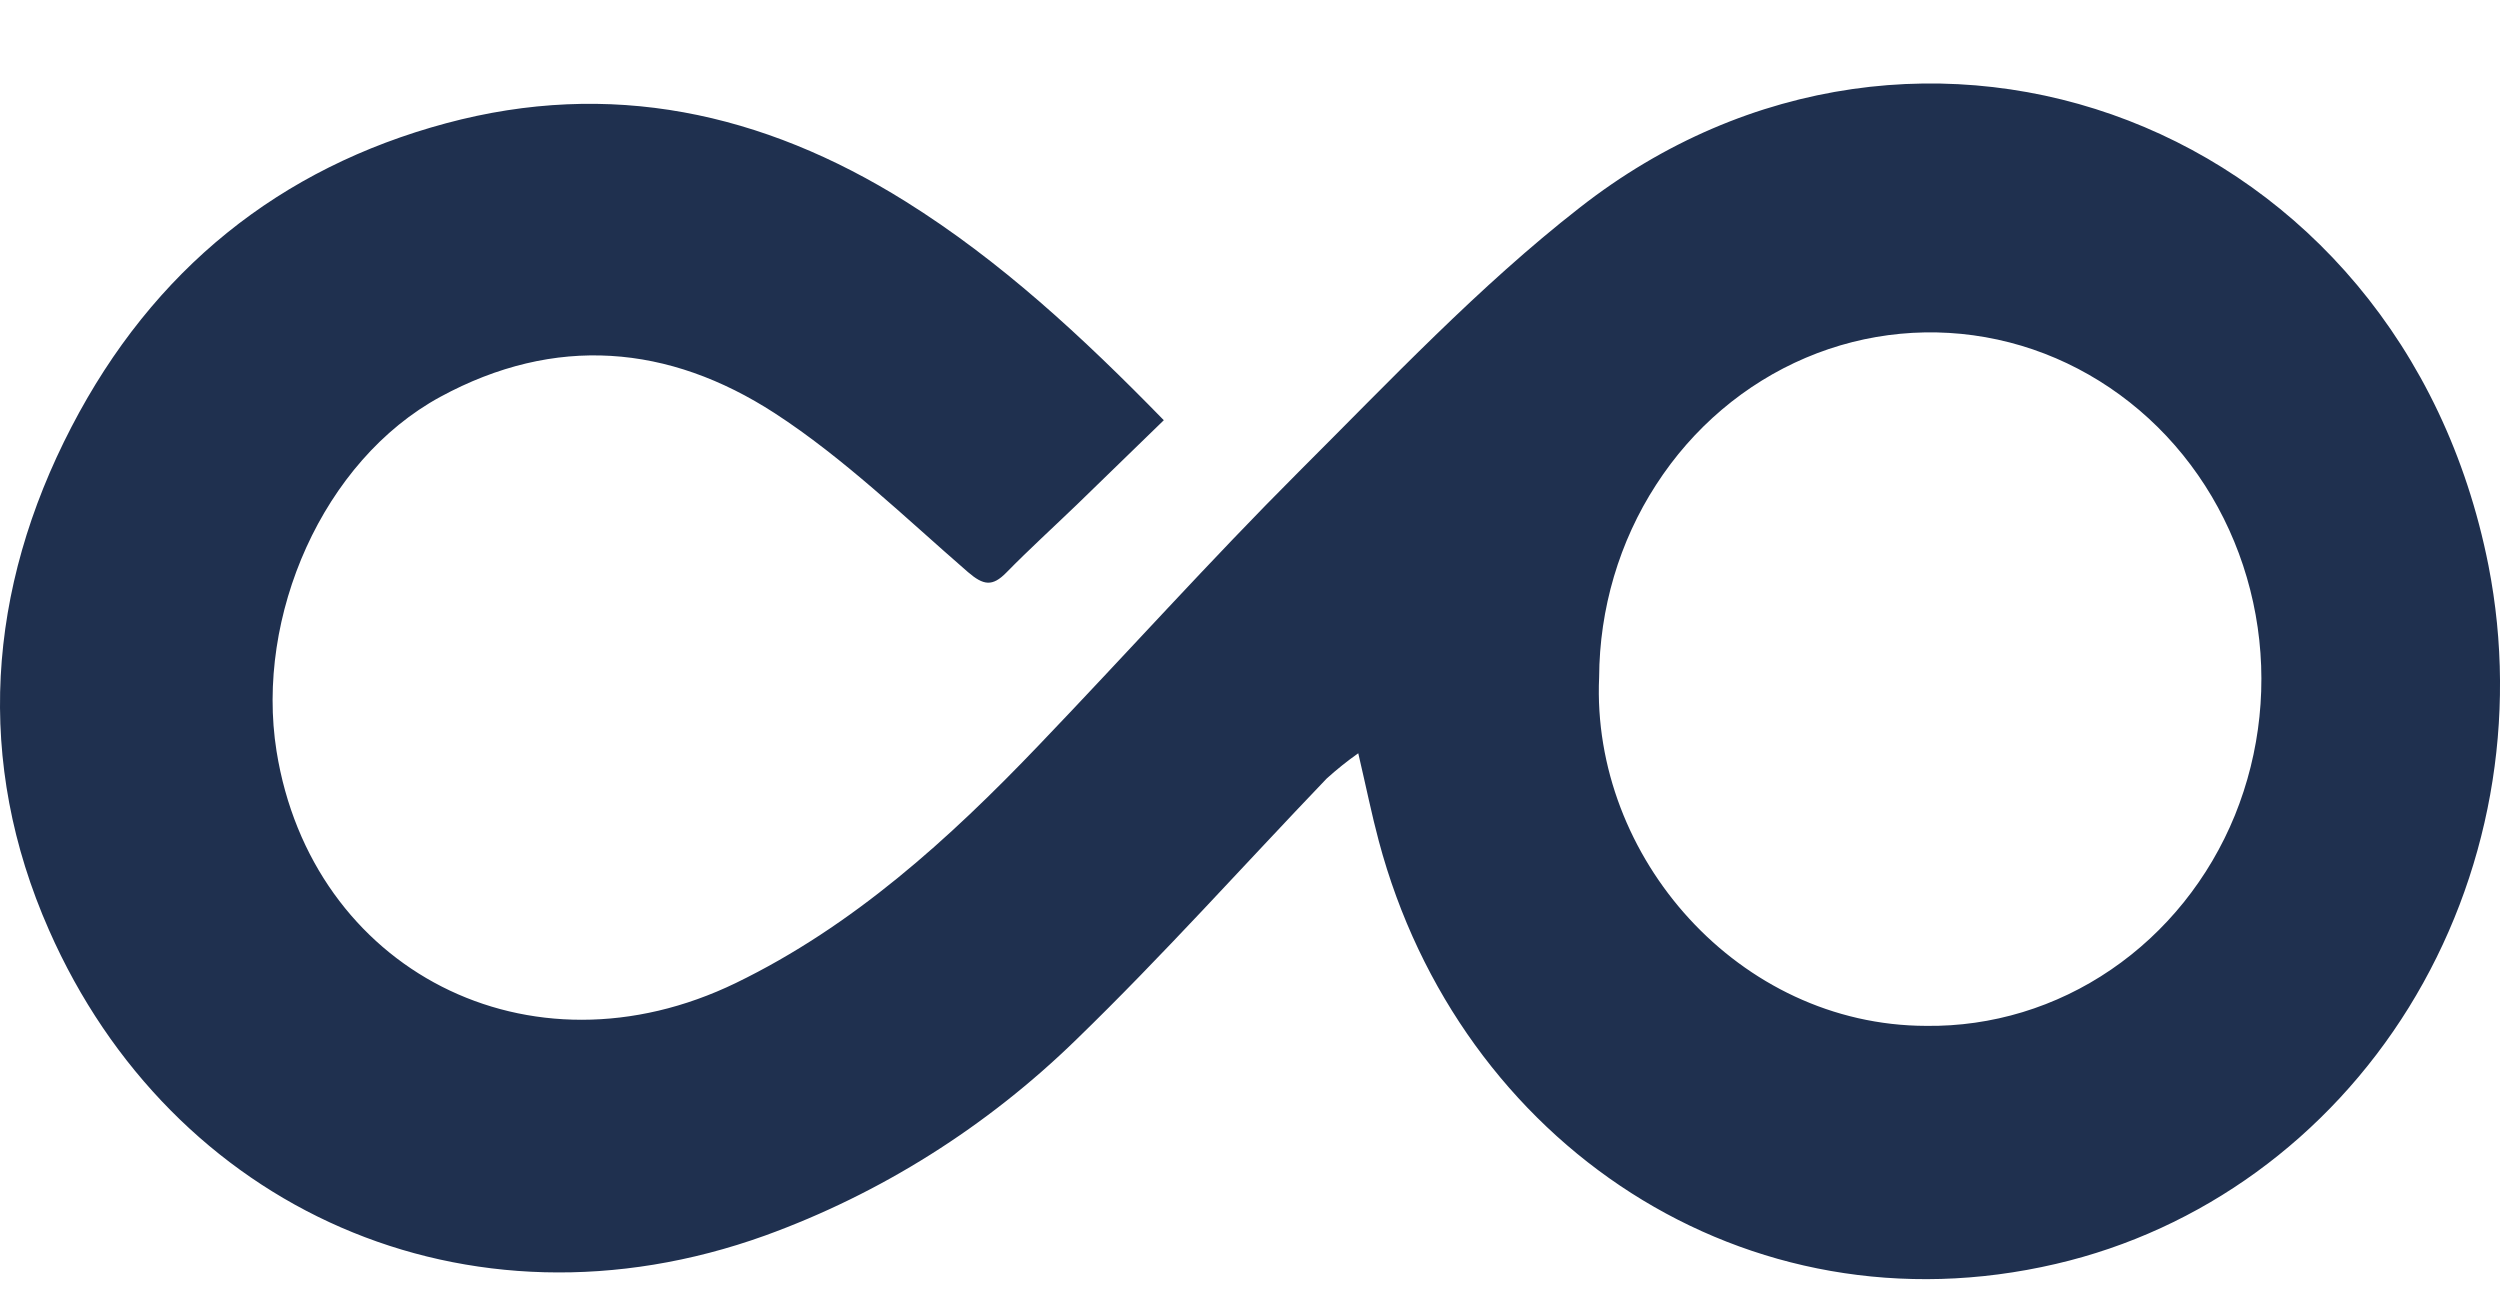 <svg width="23" height="12" viewBox="0 0 23 12" fill="none" xmlns="http://www.w3.org/2000/svg">
<path d="M12.496 6.93C12.395 7.001 12.298 7.079 12.206 7.162C11.438 7.964 10.698 8.792 9.902 9.564C9.078 10.367 8.103 10.981 7.039 11.367C4.292 12.355 1.578 11.117 0.451 8.557C-0.234 7.006 -0.118 5.422 0.658 3.927C1.409 2.48 2.575 1.545 4.104 1.134C5.61 0.729 7.014 1.03 8.332 1.854C9.201 2.397 9.956 3.096 10.707 3.866C10.435 4.13 10.172 4.386 9.908 4.642C9.691 4.851 9.47 5.052 9.259 5.267C9.13 5.399 9.048 5.386 8.905 5.263C8.324 4.759 7.763 4.214 7.127 3.801C6.153 3.17 5.108 3.077 4.051 3.651C2.971 4.238 2.347 5.668 2.544 6.91C2.865 8.921 4.869 9.967 6.773 9.042C7.849 8.519 8.728 7.723 9.557 6.856C10.358 6.02 11.133 5.156 11.95 4.339C12.787 3.504 13.608 2.632 14.53 1.913C17.653 -0.537 22.087 1.122 22.894 5.203C23.169 6.606 22.905 8.067 22.161 9.269C21.416 10.471 20.25 11.318 18.914 11.628C16.062 12.294 13.427 10.521 12.685 7.738C12.62 7.495 12.571 7.251 12.496 6.93ZM14.712 6.231C14.638 7.886 15.998 9.434 17.72 9.438C18.323 9.446 18.916 9.266 19.421 8.921C19.927 8.576 20.324 8.082 20.561 7.501C20.797 6.919 20.864 6.277 20.752 5.657C20.64 5.035 20.355 4.463 19.932 4.012C19.509 3.562 18.968 3.252 18.377 3.124C17.786 2.996 17.172 3.054 16.612 3.292C16.053 3.53 15.574 3.936 15.236 4.46C14.897 4.983 14.715 5.6 14.712 6.231Z" fill="#1F304F"/>
</svg>
